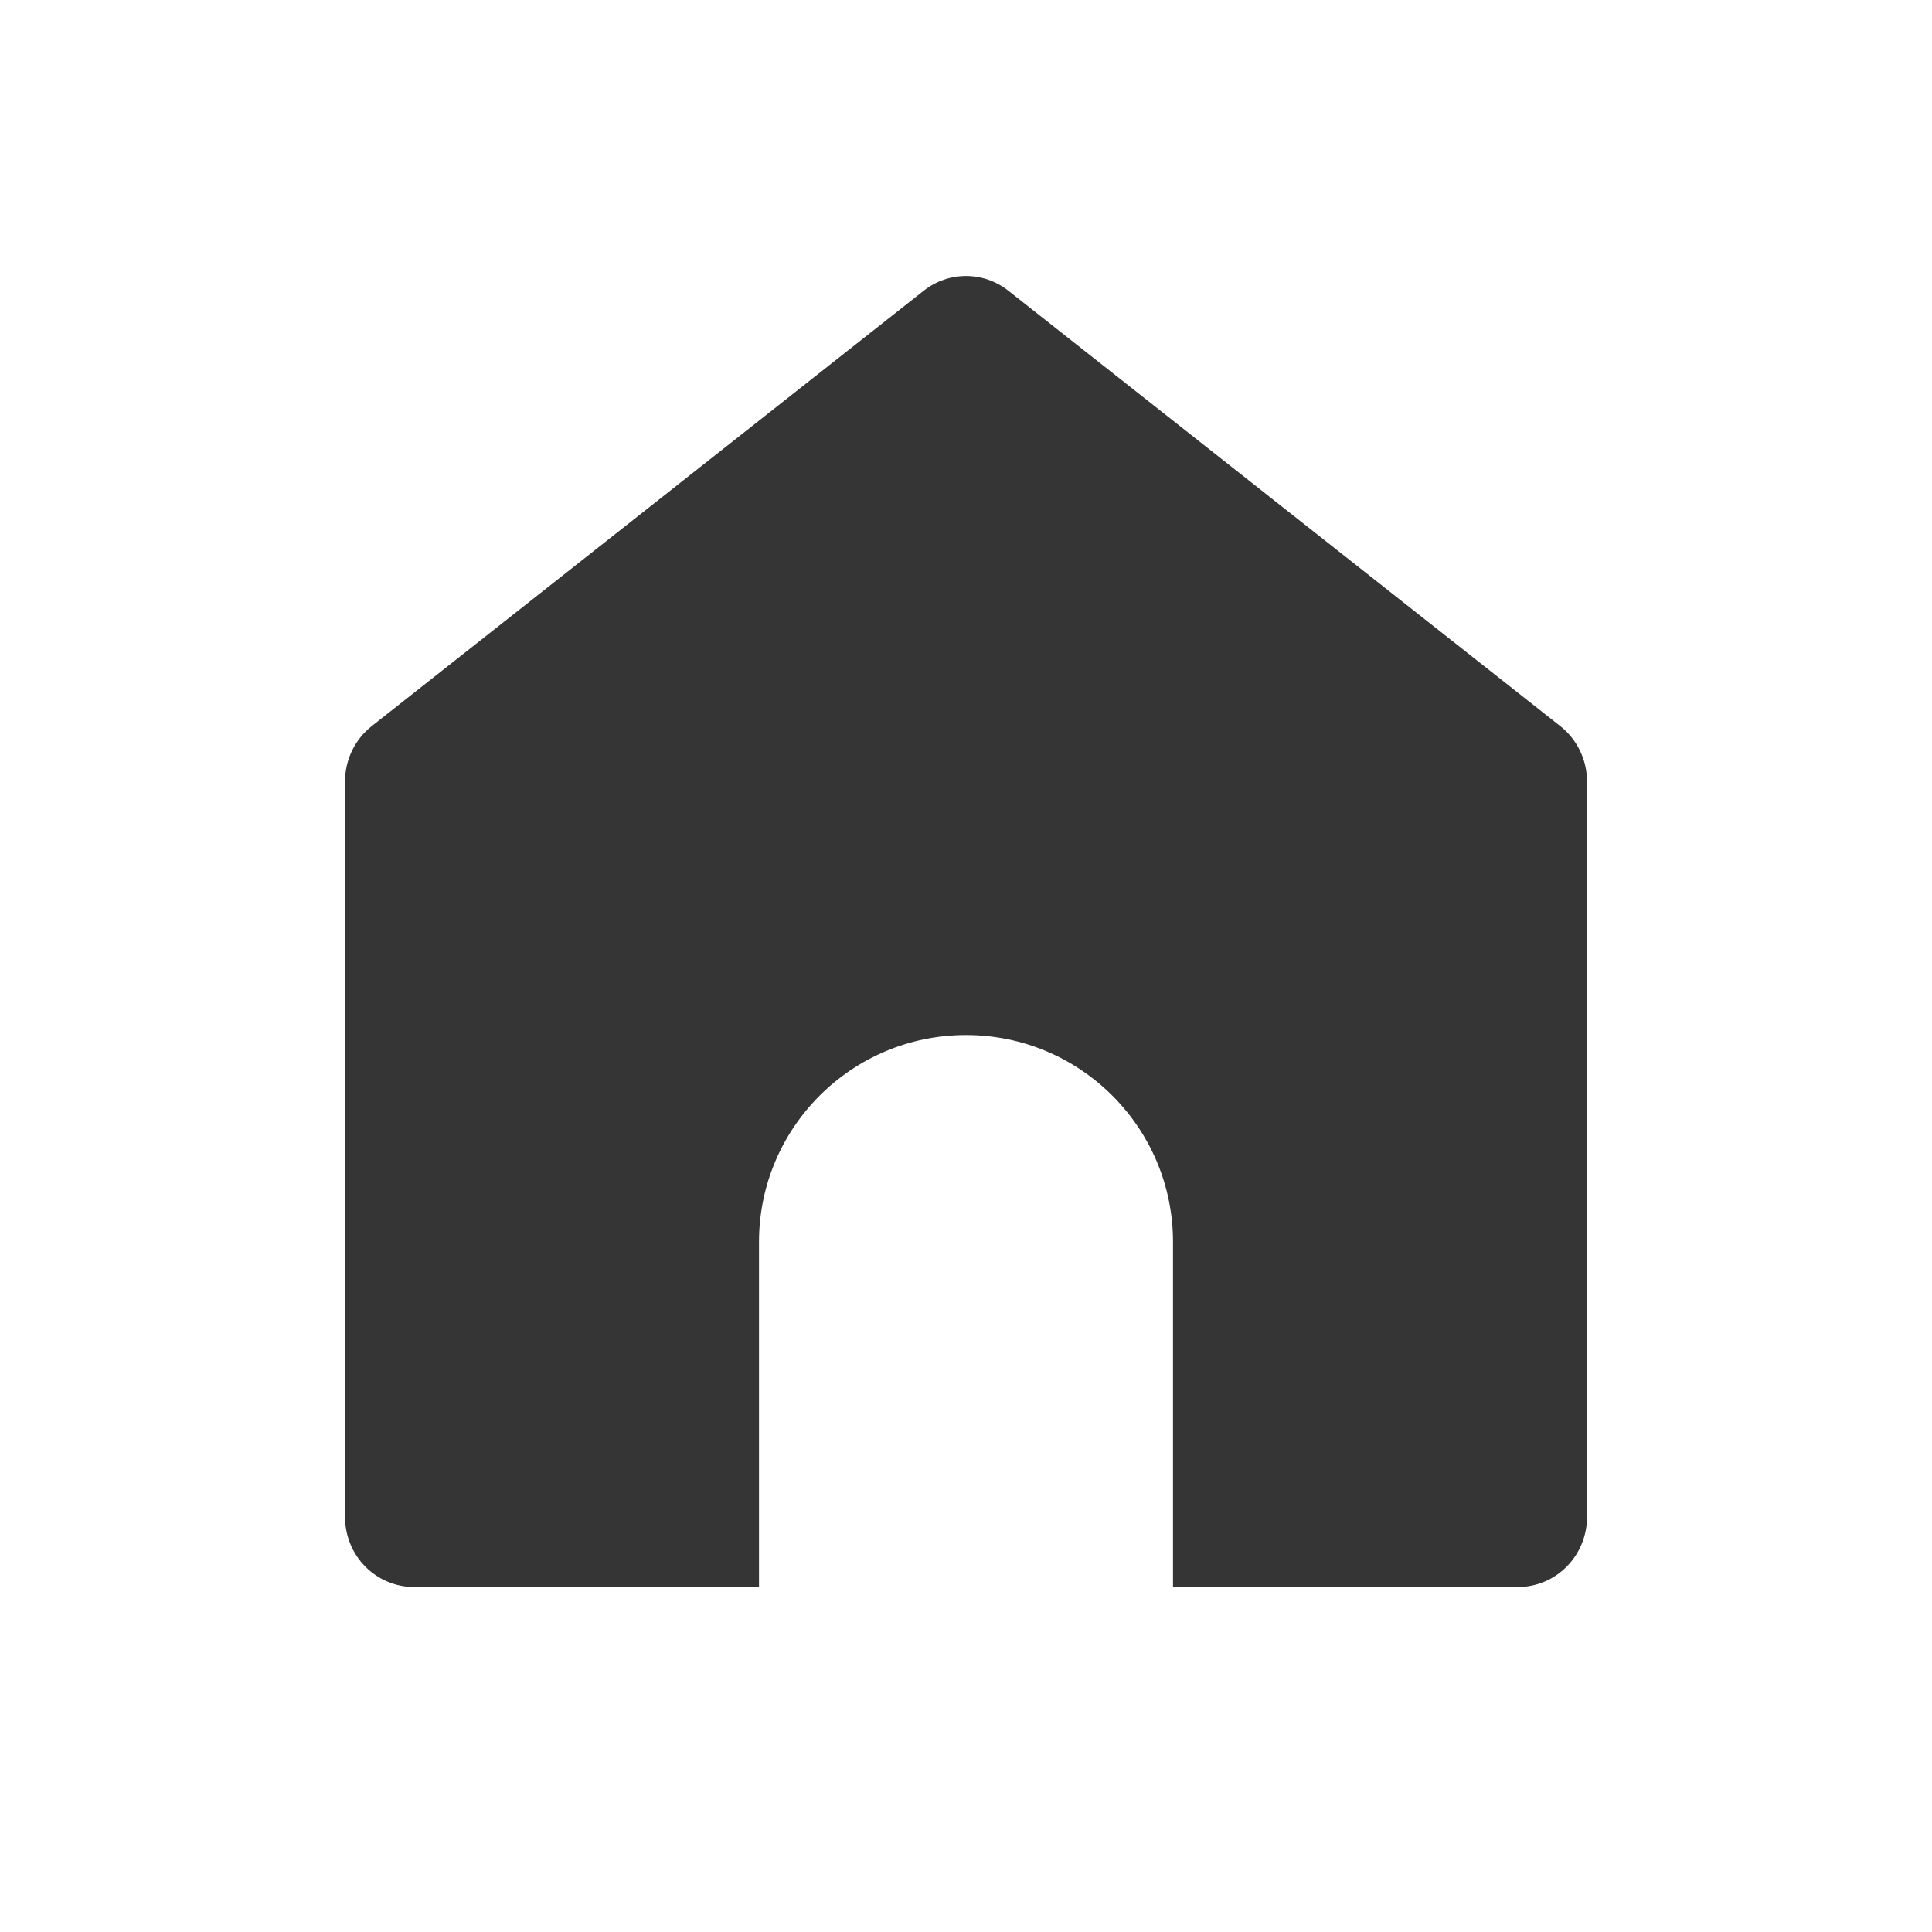 <svg width="34" height="34" viewBox="0 0 34 34" fill="none" xmlns="http://www.w3.org/2000/svg">
<path fill-rule="evenodd" clip-rule="evenodd" d="M27.573 27.568C27.801 27.337 27.929 27.024 27.929 26.697V13.753C27.929 13.565 27.887 13.38 27.805 13.211C27.724 13.043 27.606 12.895 27.46 12.78L17.746 5.117C17.532 4.948 17.27 4.857 17 4.857C16.73 4.857 16.468 4.948 16.255 5.117L6.54 12.78C6.394 12.895 6.276 13.043 6.195 13.211C6.114 13.38 6.071 13.565 6.072 13.753V26.697C6.072 27.024 6.199 27.337 6.427 27.568C6.655 27.799 6.964 27.929 7.286 27.929H13.357V27.929H20.643V27.929H26.714C27.036 27.929 27.345 27.799 27.573 27.568ZM20.643 27.929V21.857C20.643 19.846 19.012 18.215 17 18.215C14.988 18.215 13.357 19.846 13.357 21.857V27.929H20.643Z" fill="#353535"/>
</svg>
